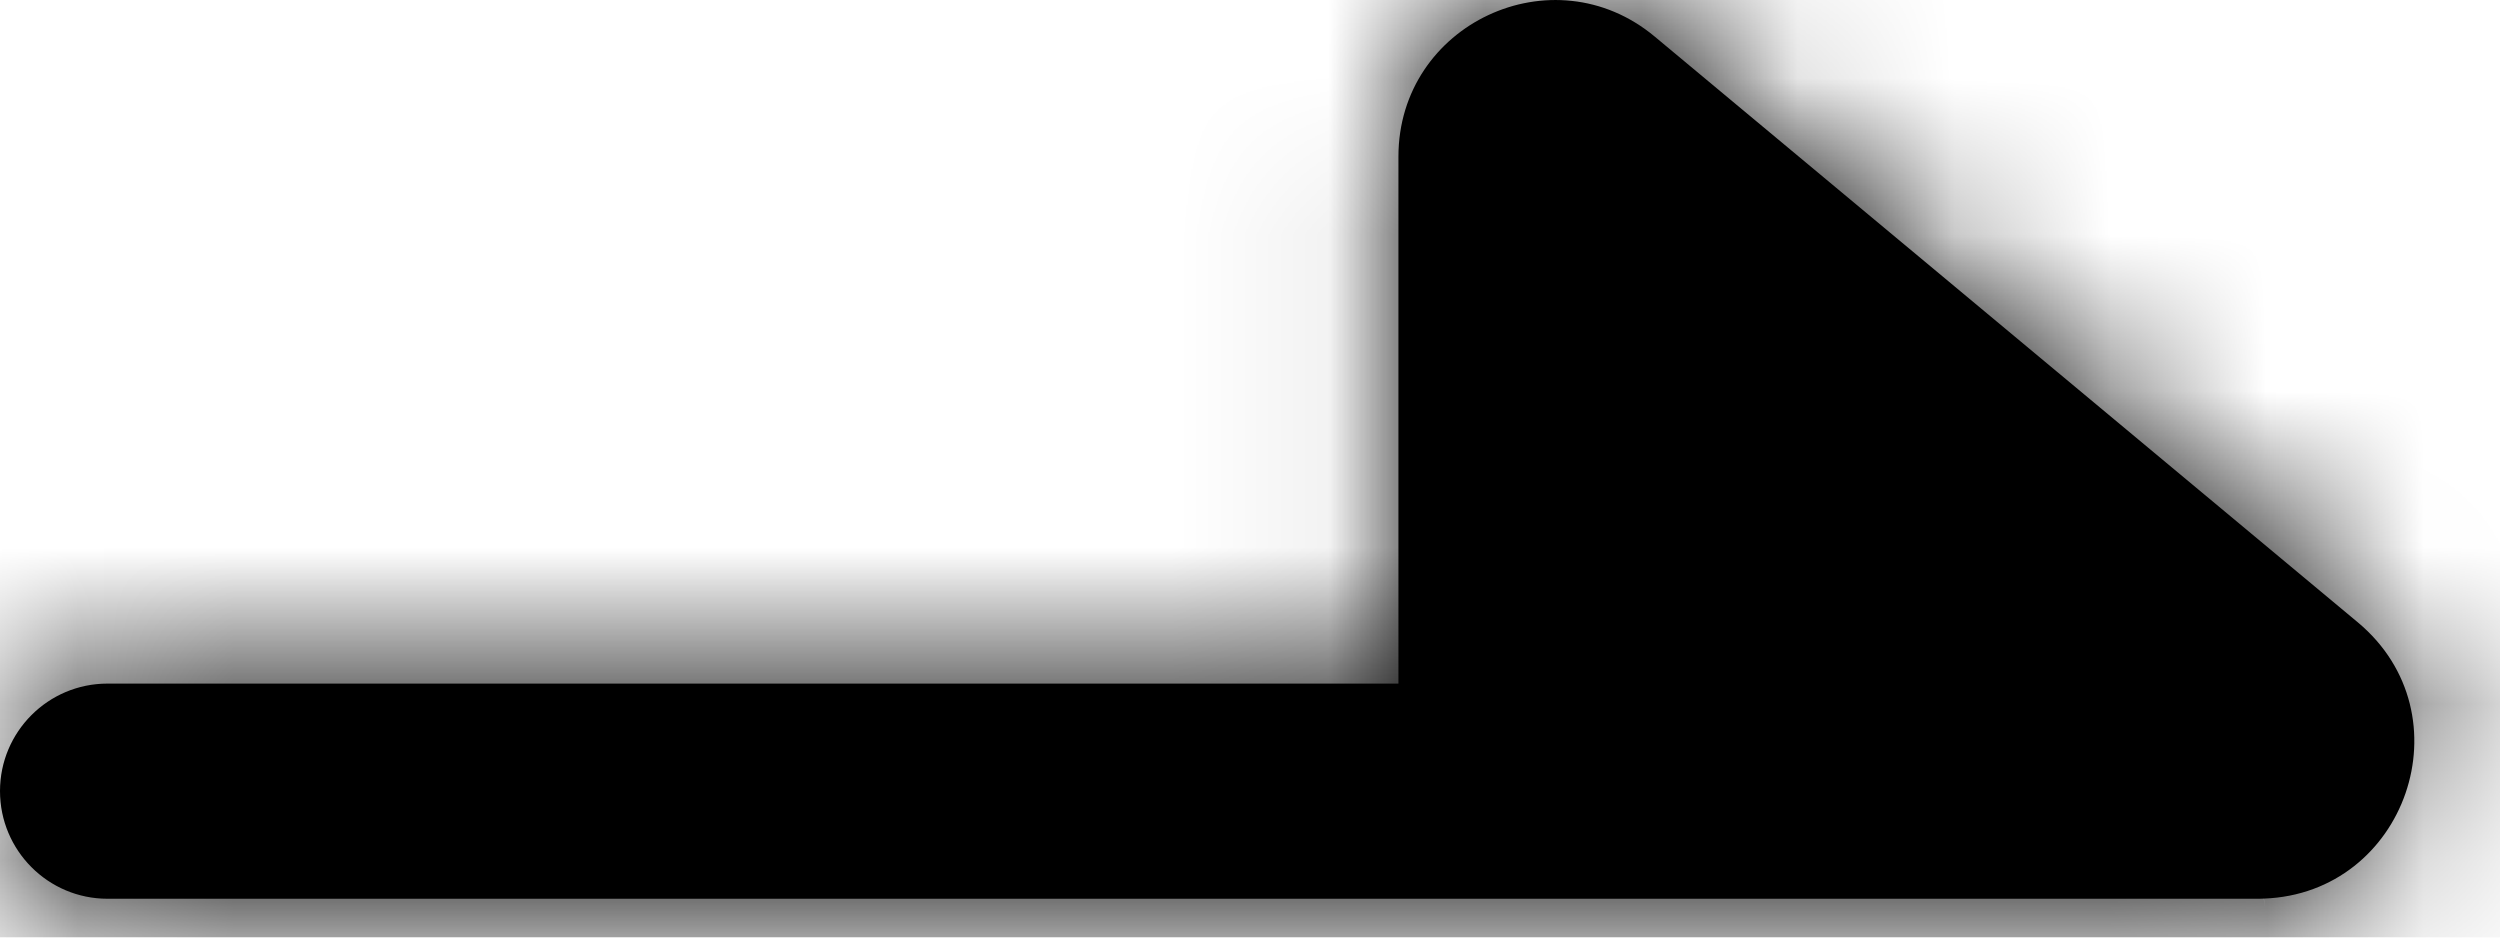 <svg width="16" height="6" viewBox="0 0 16 6" fill="none" xmlns="http://www.w3.org/2000/svg">
<mask id="path-1-inside-1_301_1581" fill="white">
<path fill-rule="evenodd" clip-rule="evenodd" d="M8.95 4.375V1.002C8.95 0.154 9.939 -0.309 10.59 0.234L15.09 3.983C15.798 4.574 15.397 5.718 14.489 5.751C14.479 5.751 14.468 5.752 14.458 5.752L14.45 5.752H9.95L0.688 5.752C0.308 5.752 0 5.443 0 5.063C0 4.683 0.308 4.375 0.688 4.375H8.95Z"/>
</mask>
<path fill-rule="evenodd" clip-rule="evenodd" d="M8.95 4.375V1.002C8.95 0.154 9.939 -0.309 10.59 0.234L15.09 3.983C15.798 4.574 15.397 5.718 14.489 5.751C14.479 5.751 14.468 5.752 14.458 5.752L14.45 5.752H9.95L0.688 5.752C0.308 5.752 0 5.443 0 5.063C0 4.683 0.308 4.375 0.688 4.375H8.95Z" fill="black"/>
<path d="M8.95 4.375V6.375H10.95V4.375H8.95ZM10.59 0.234L11.871 -1.303V-1.303L10.59 0.234ZM15.09 3.983L16.37 2.447V2.447L15.09 3.983ZM14.489 5.751L14.418 3.752L14.409 3.752L14.399 3.753L14.489 5.751ZM14.458 5.752L14.458 7.752H14.458V5.752ZM14.45 5.752L14.45 3.752H14.45V5.752ZM9.95 5.752V3.752V5.752ZM0.688 5.752V7.752H0.688L0.688 5.752ZM6.95 1.002V4.375H10.95V1.002H6.95ZM11.871 -1.303C9.917 -2.931 6.95 -1.542 6.95 1.002H10.95C10.95 1.85 9.961 2.313 9.31 1.77L11.871 -1.303ZM16.37 2.447L11.871 -1.303L9.31 1.77L13.809 5.52L16.37 2.447ZM14.561 7.75C17.289 7.652 18.499 4.221 16.37 2.447L13.809 5.52C13.097 4.926 13.505 3.785 14.418 3.752L14.561 7.75ZM14.399 3.753C14.419 3.752 14.438 3.752 14.458 3.752V7.752C14.498 7.752 14.539 7.751 14.579 7.749L14.399 3.753ZM14.458 3.752L14.45 3.752L14.45 7.752L14.458 7.752L14.458 3.752ZM14.45 3.752H9.95V7.752H14.45V3.752ZM9.95 3.752L0.688 3.752L0.688 7.752L9.95 7.752V3.752ZM0.688 3.752C1.413 3.752 2 4.339 2 5.063H-2C-2 6.548 -0.796 7.752 0.688 7.752V3.752ZM2 5.063C2 5.787 1.413 6.375 0.688 6.375V2.375C-0.796 2.375 -2 3.578 -2 5.063H2ZM0.688 6.375H8.95V2.375H0.688V6.375Z" fill="black" mask="url(#path-1-inside-1_301_1581)"/>
</svg>
